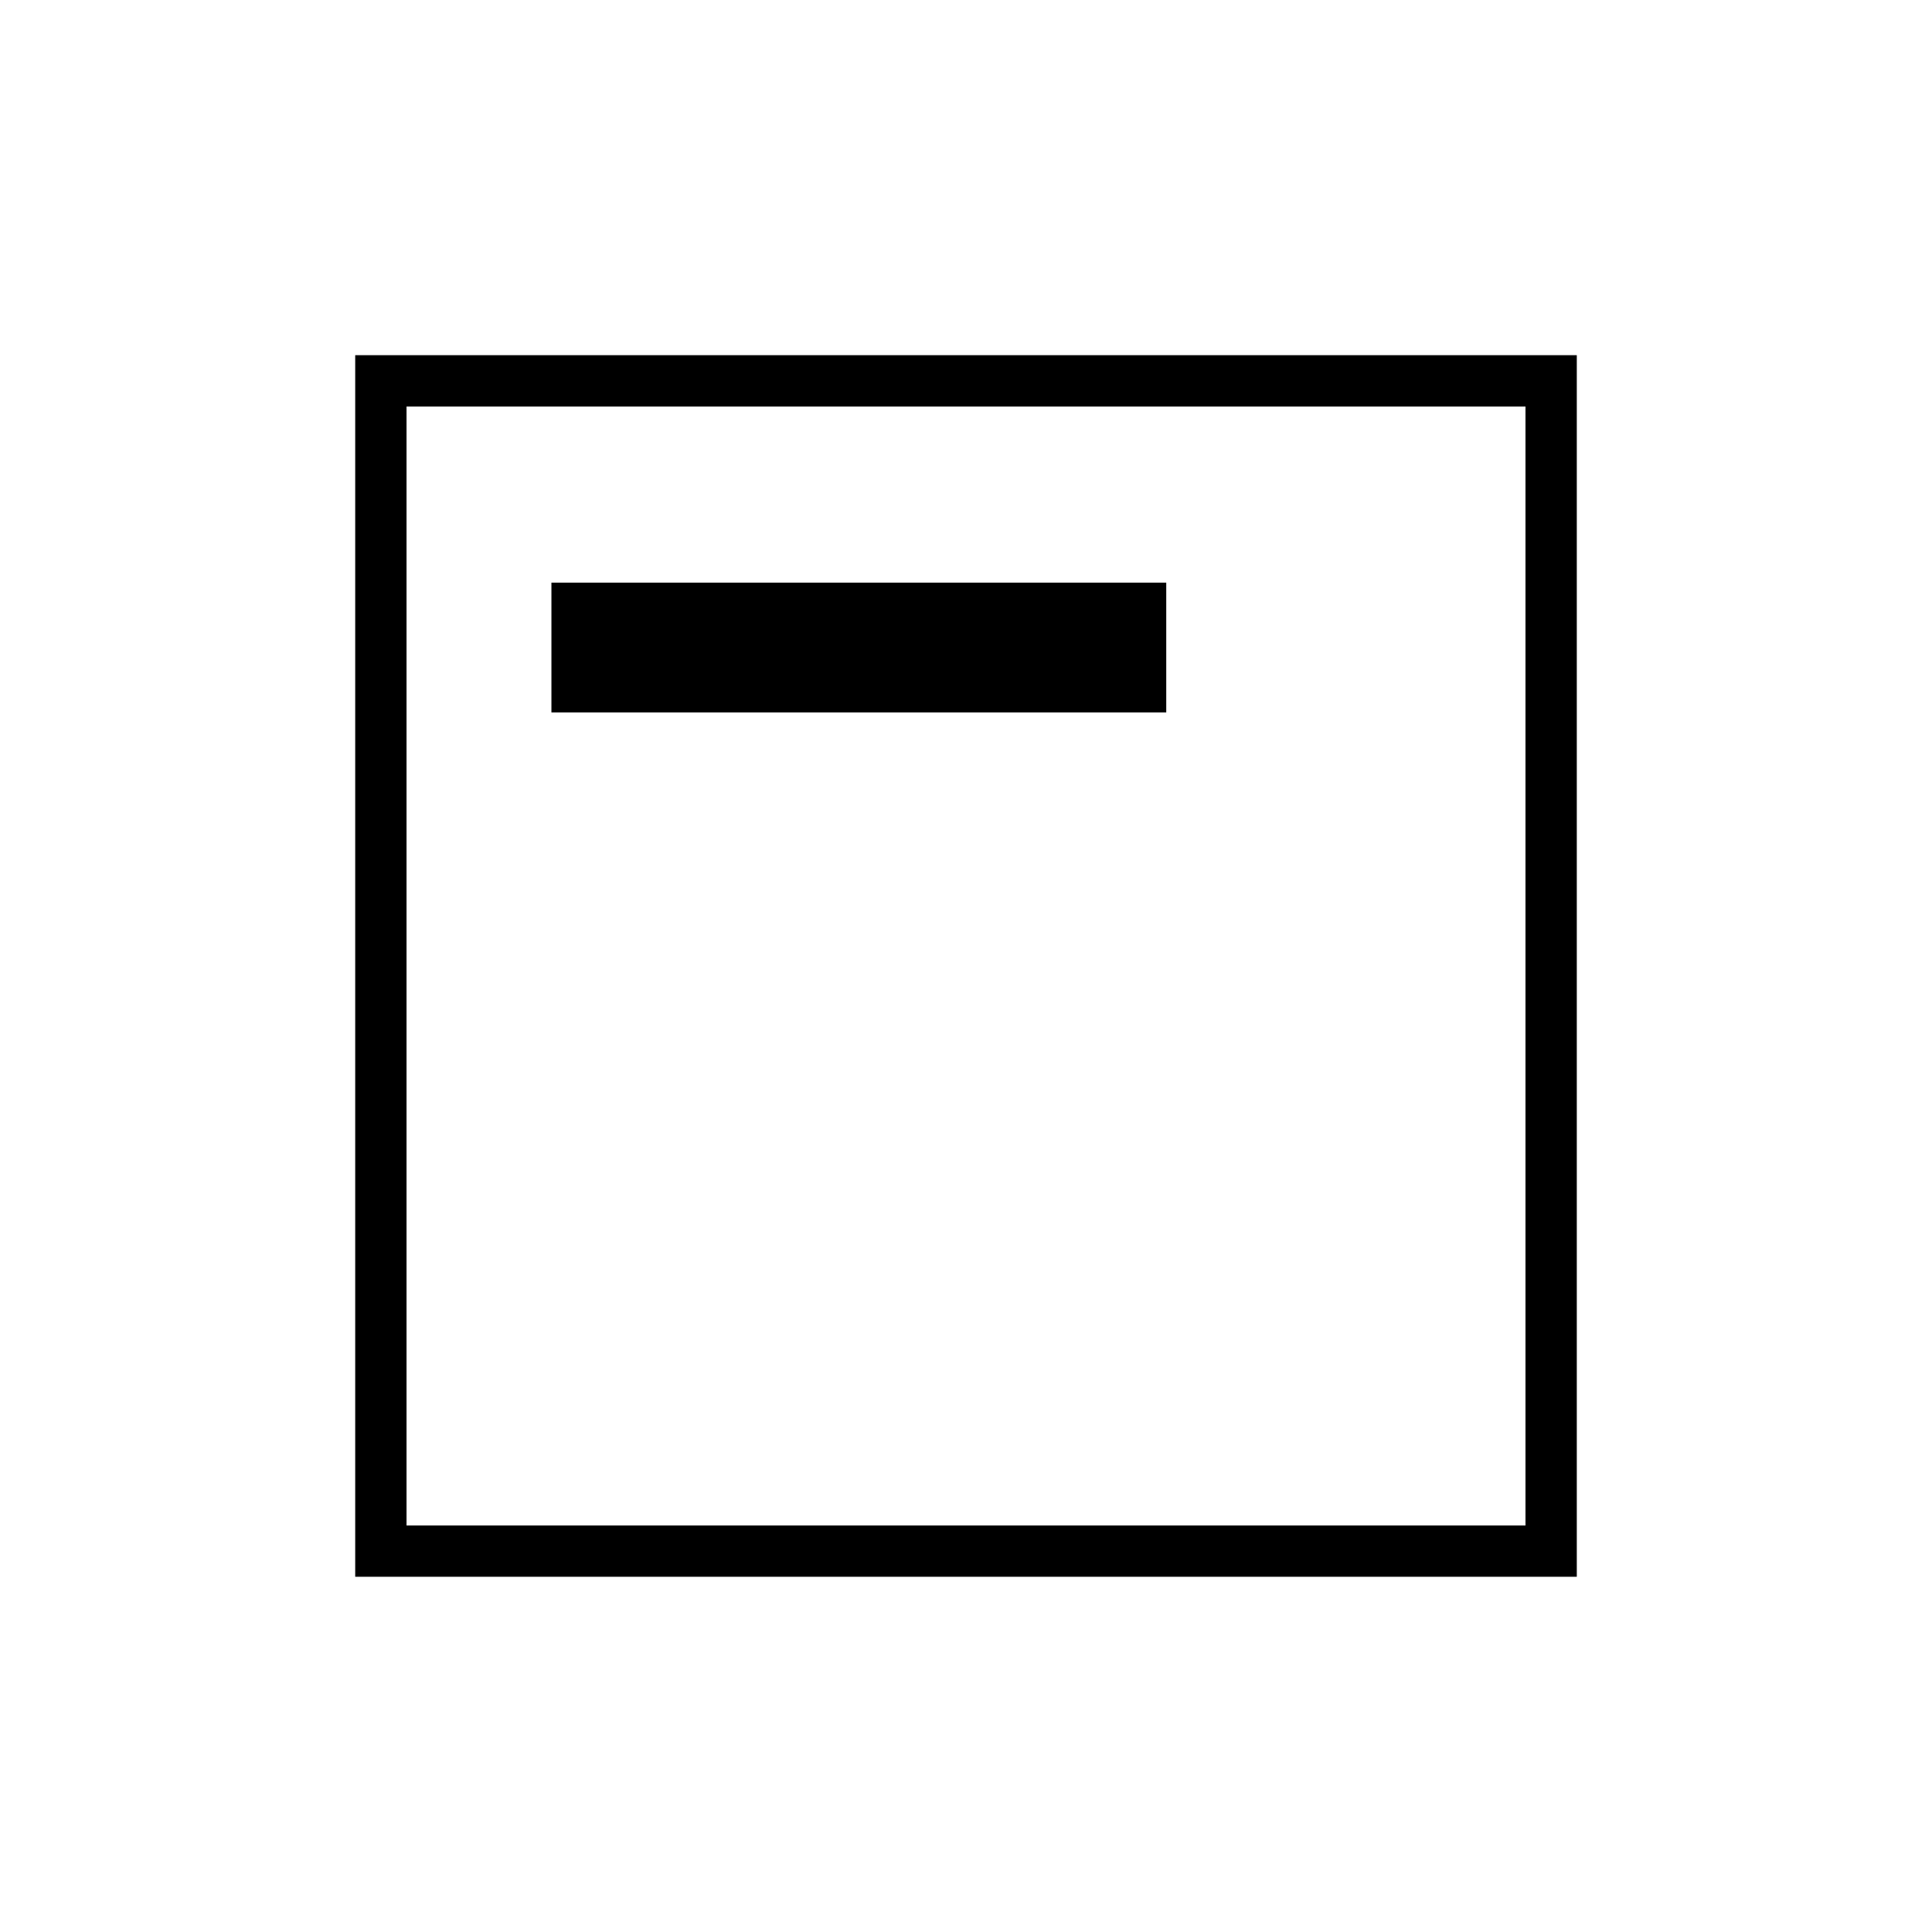 <svg xmlns="http://www.w3.org/2000/svg" height="24" viewBox="0 -960 960 960" width="24"><path d="M274-606h305.5v-64.5H274v64.5Zm-97.5 429.5v-607h607v607h-607ZM202-202h556v-556H202v556Zm0 0v-556 556Z"/></svg>